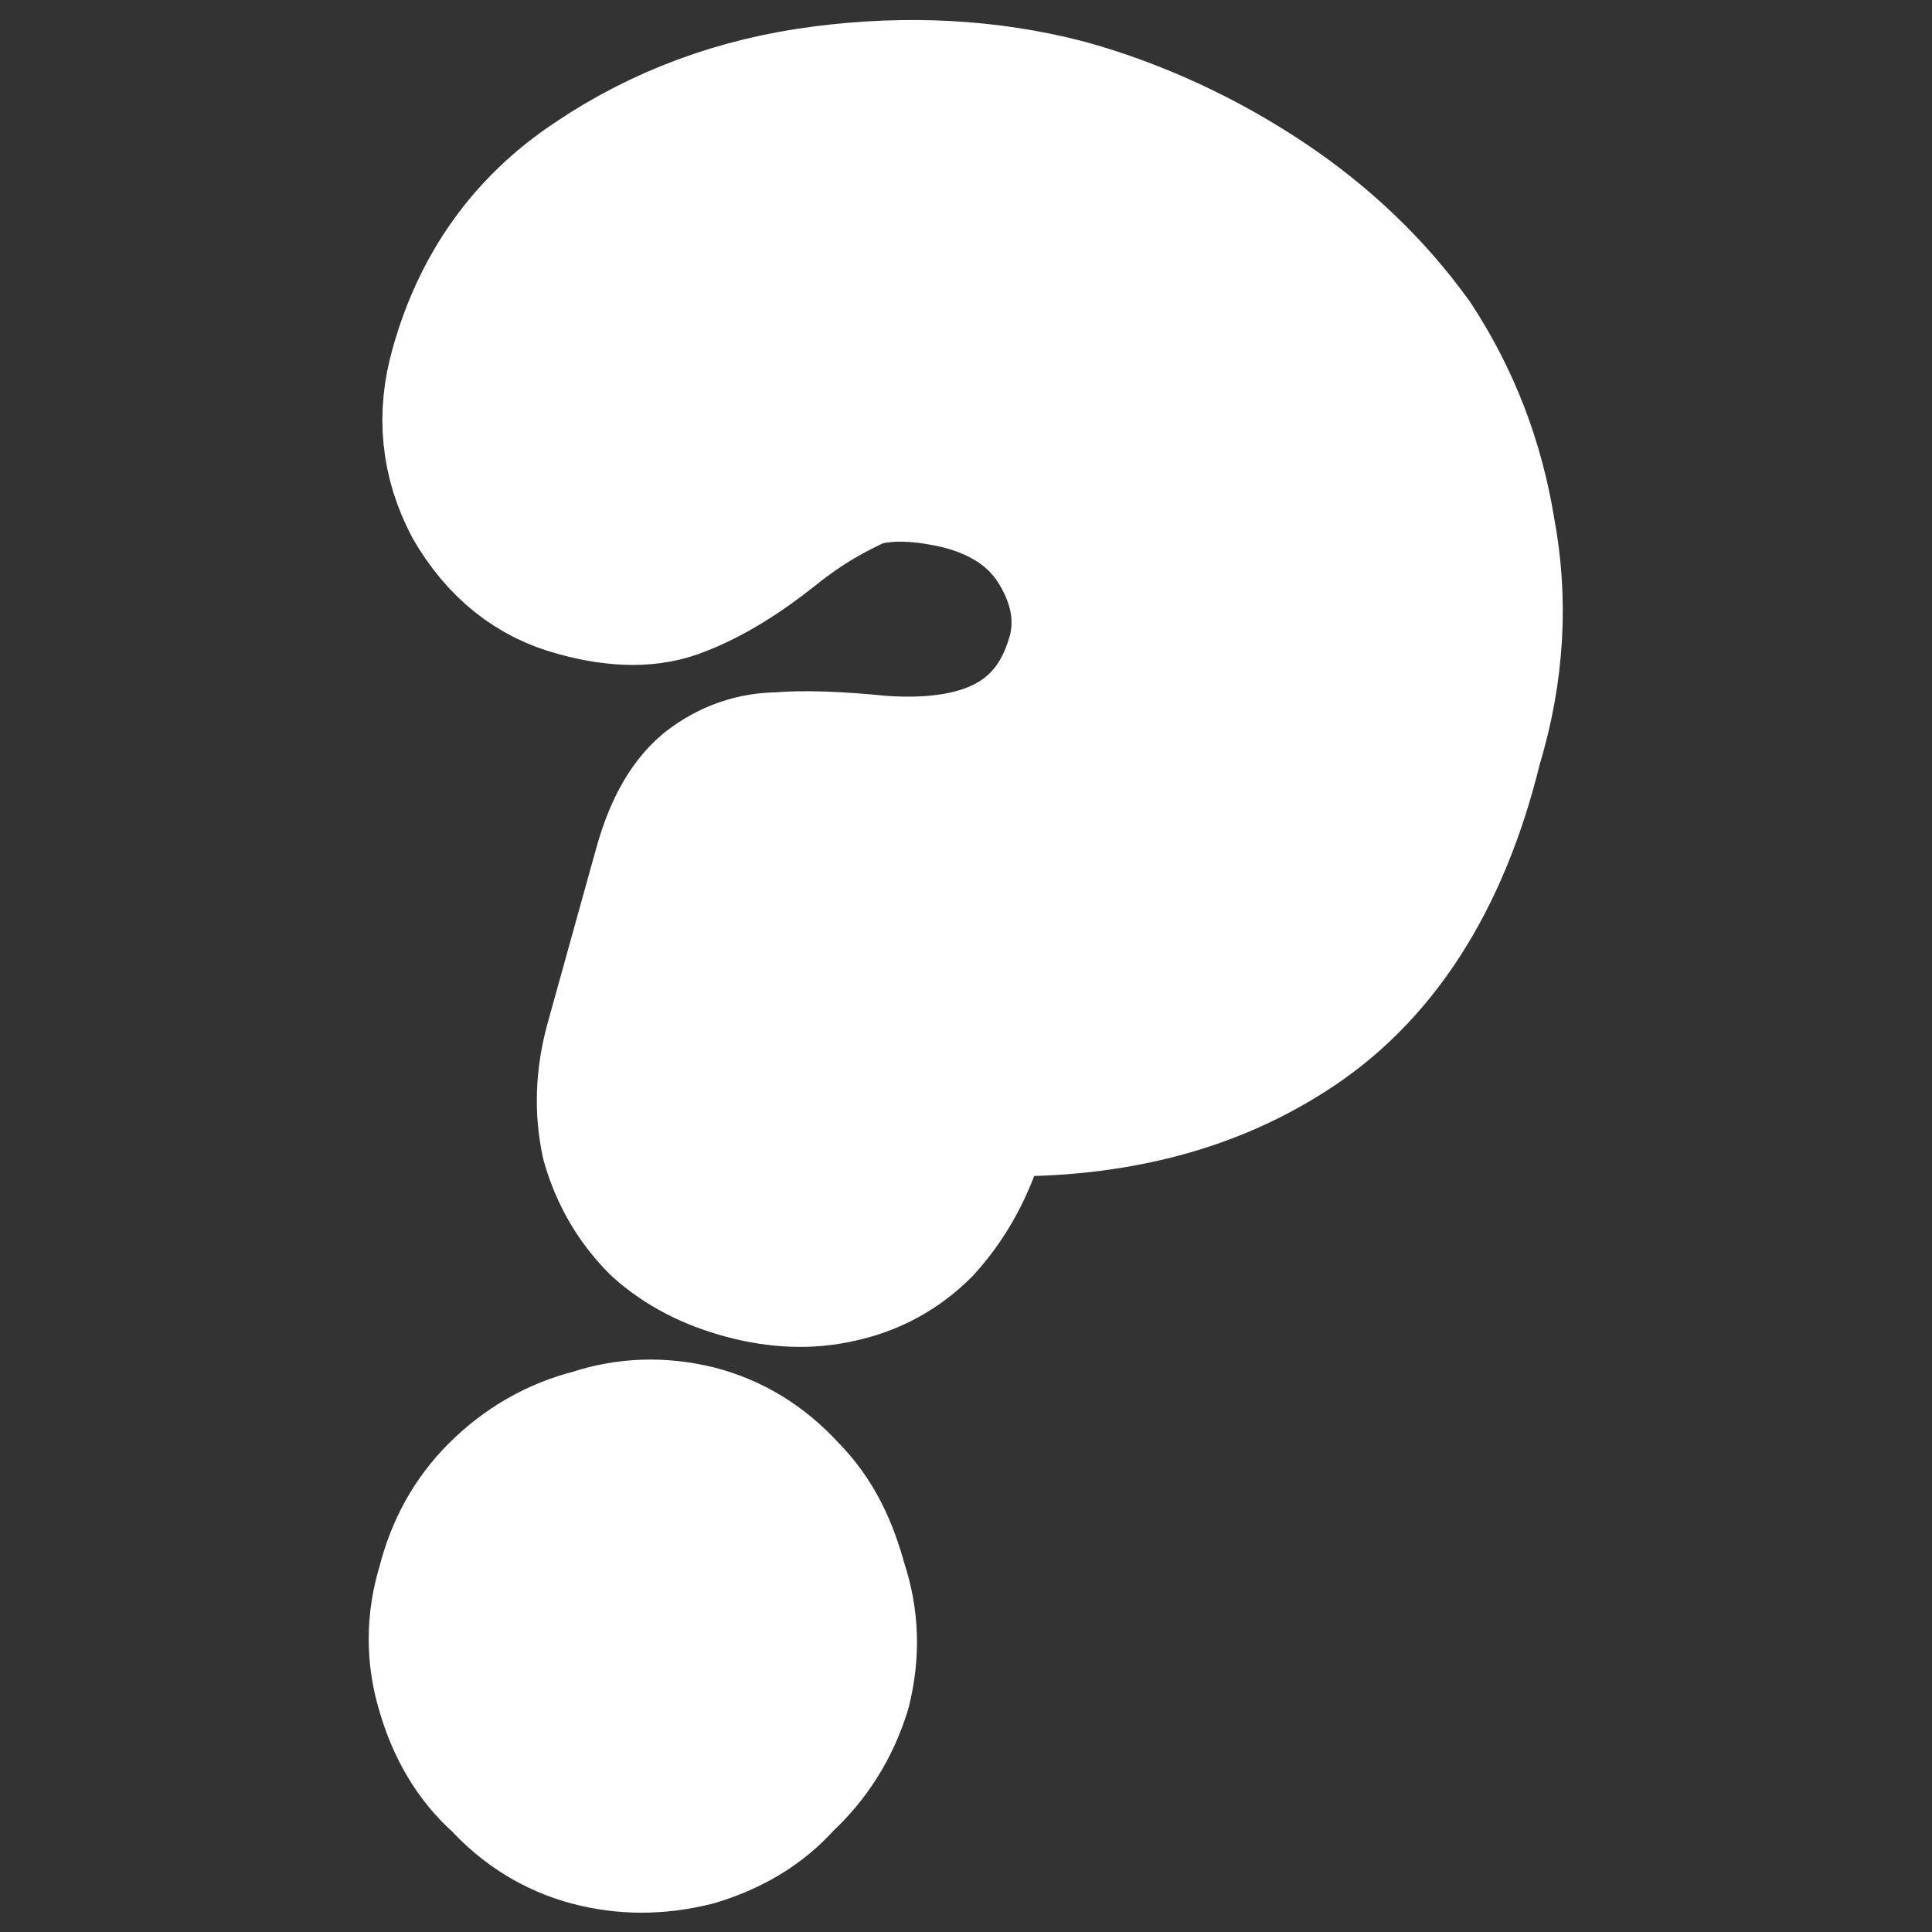 <svg version="1.2" xmlns="http://www.w3.org/2000/svg" viewBox="0 0 60 60" width="60" height="60">
	<rect x="0" y="0" width="60" height="60" fill="#333333" stroke="none"/>
	<title>inquiry-svg</title>
	<style>
		.s0 { fill: none;stroke: #ffffff;stroke-linecap: round;stroke-linejoin: round;stroke-width: 5 } 
		.s1 { fill: #ffffff } 
	</style>
	<g id="g1088">
		<path id="path1710" class="s0" d="m33 3.7c2.2 0.6 4.3 1.6 6.1 2.8q2.7 1.8 4.5 4.3 1.7 2.6 2.2 5.7c0.4 2.1 0.3 4.3-0.4 6.6-1 4.1-2.9 7-5.6 8.7q-3.9 2.5-9.6 2.2l-0.3 1.3q-0.5 1.5-1.5 2.6-1 1-2.4 1.3-1.3 0.3-2.8-0.1-1.5-0.4-2.5-1.3-1-1-1.4-2.4-0.3-1.4 0.1-2.9l1.5-5.4c0.3-1.1 0.7-1.9 1.3-2.4q0.9-0.7 2-0.7 1.1-0.1 3.1 0.1 5.4 0.4 6.5-3.8 0.4-1.7-0.6-3.4-1-1.7-3.2-2.3-2-0.5-3.4-0.1c-0.9 0.4-1.8 0.9-2.8 1.7q-1.5 1.2-2.8 1.7-1.2 0.5-3 0-1.9-0.5-3-2.4-1-1.9-0.4-4 1-3.6 4-5.6 3.1-2.1 7-2.6 3.9-0.5 7.4 0.4zm-11.4 41.2q1.5 0.4 2.6 1.6c0.8 0.8 1.2 1.7 1.5 2.8q0.5 1.5 0.1 3.1-0.5 1.6-1.7 2.7c-0.7 0.8-1.6 1.3-2.6 1.6q-1.6 0.4-3.1 0-1.5-0.4-2.6-1.6c-0.8-0.7-1.3-1.6-1.6-2.6q-0.5-1.6 0-3.2 0.4-1.6 1.5-2.7 1.2-1.2 2.8-1.6 1.5-0.5 3.1-0.1z"/>
		<path id="path839" fill-rule="evenodd" class="s1" d="m33 3.7c2.2 0.6 4.3 1.6 6.1 2.8q2.7 1.8 4.5 4.3 1.7 2.6 2.2 5.7c0.4 2.1 0.3 4.3-0.4 6.6-1 4.1-2.9 7-5.6 8.7q-3.9 2.5-9.6 2.2l-0.3 1.3q-0.5 1.5-1.5 2.6-1 1-2.4 1.3-1.3 0.3-2.8-0.1-1.5-0.4-2.5-1.3-1-1-1.4-2.4-0.3-1.4 0.1-2.9l1.5-5.4c0.3-1.1 0.7-1.9 1.3-2.4q0.9-0.7 2-0.7 1.1-0.1 3.1 0.1 5.4 0.4 6.5-3.8 0.4-1.7-0.6-3.4-1-1.7-3.2-2.3-2-0.5-3.4-0.1c-0.9 0.4-1.8 0.9-2.8 1.7q-1.5 1.2-2.8 1.7-1.2 0.5-3 0-1.9-0.5-3-2.4-1-1.9-0.4-4 1-3.6 4-5.6 3.1-2.1 7-2.6 3.9-0.5 7.4 0.4zm-11.4 41.2q1.5 0.4 2.6 1.6c0.8 0.8 1.2 1.7 1.5 2.8q0.5 1.5 0.1 3.1-0.5 1.6-1.7 2.7c-0.7 0.8-1.6 1.3-2.6 1.6q-1.6 0.4-3.1 0-1.5-0.4-2.6-1.6c-0.8-0.7-1.3-1.6-1.6-2.6q-0.5-1.6 0-3.2 0.4-1.6 1.5-2.7 1.2-1.2 2.8-1.6 1.5-0.5 3.1-0.1z"/>
	</g>
</svg>